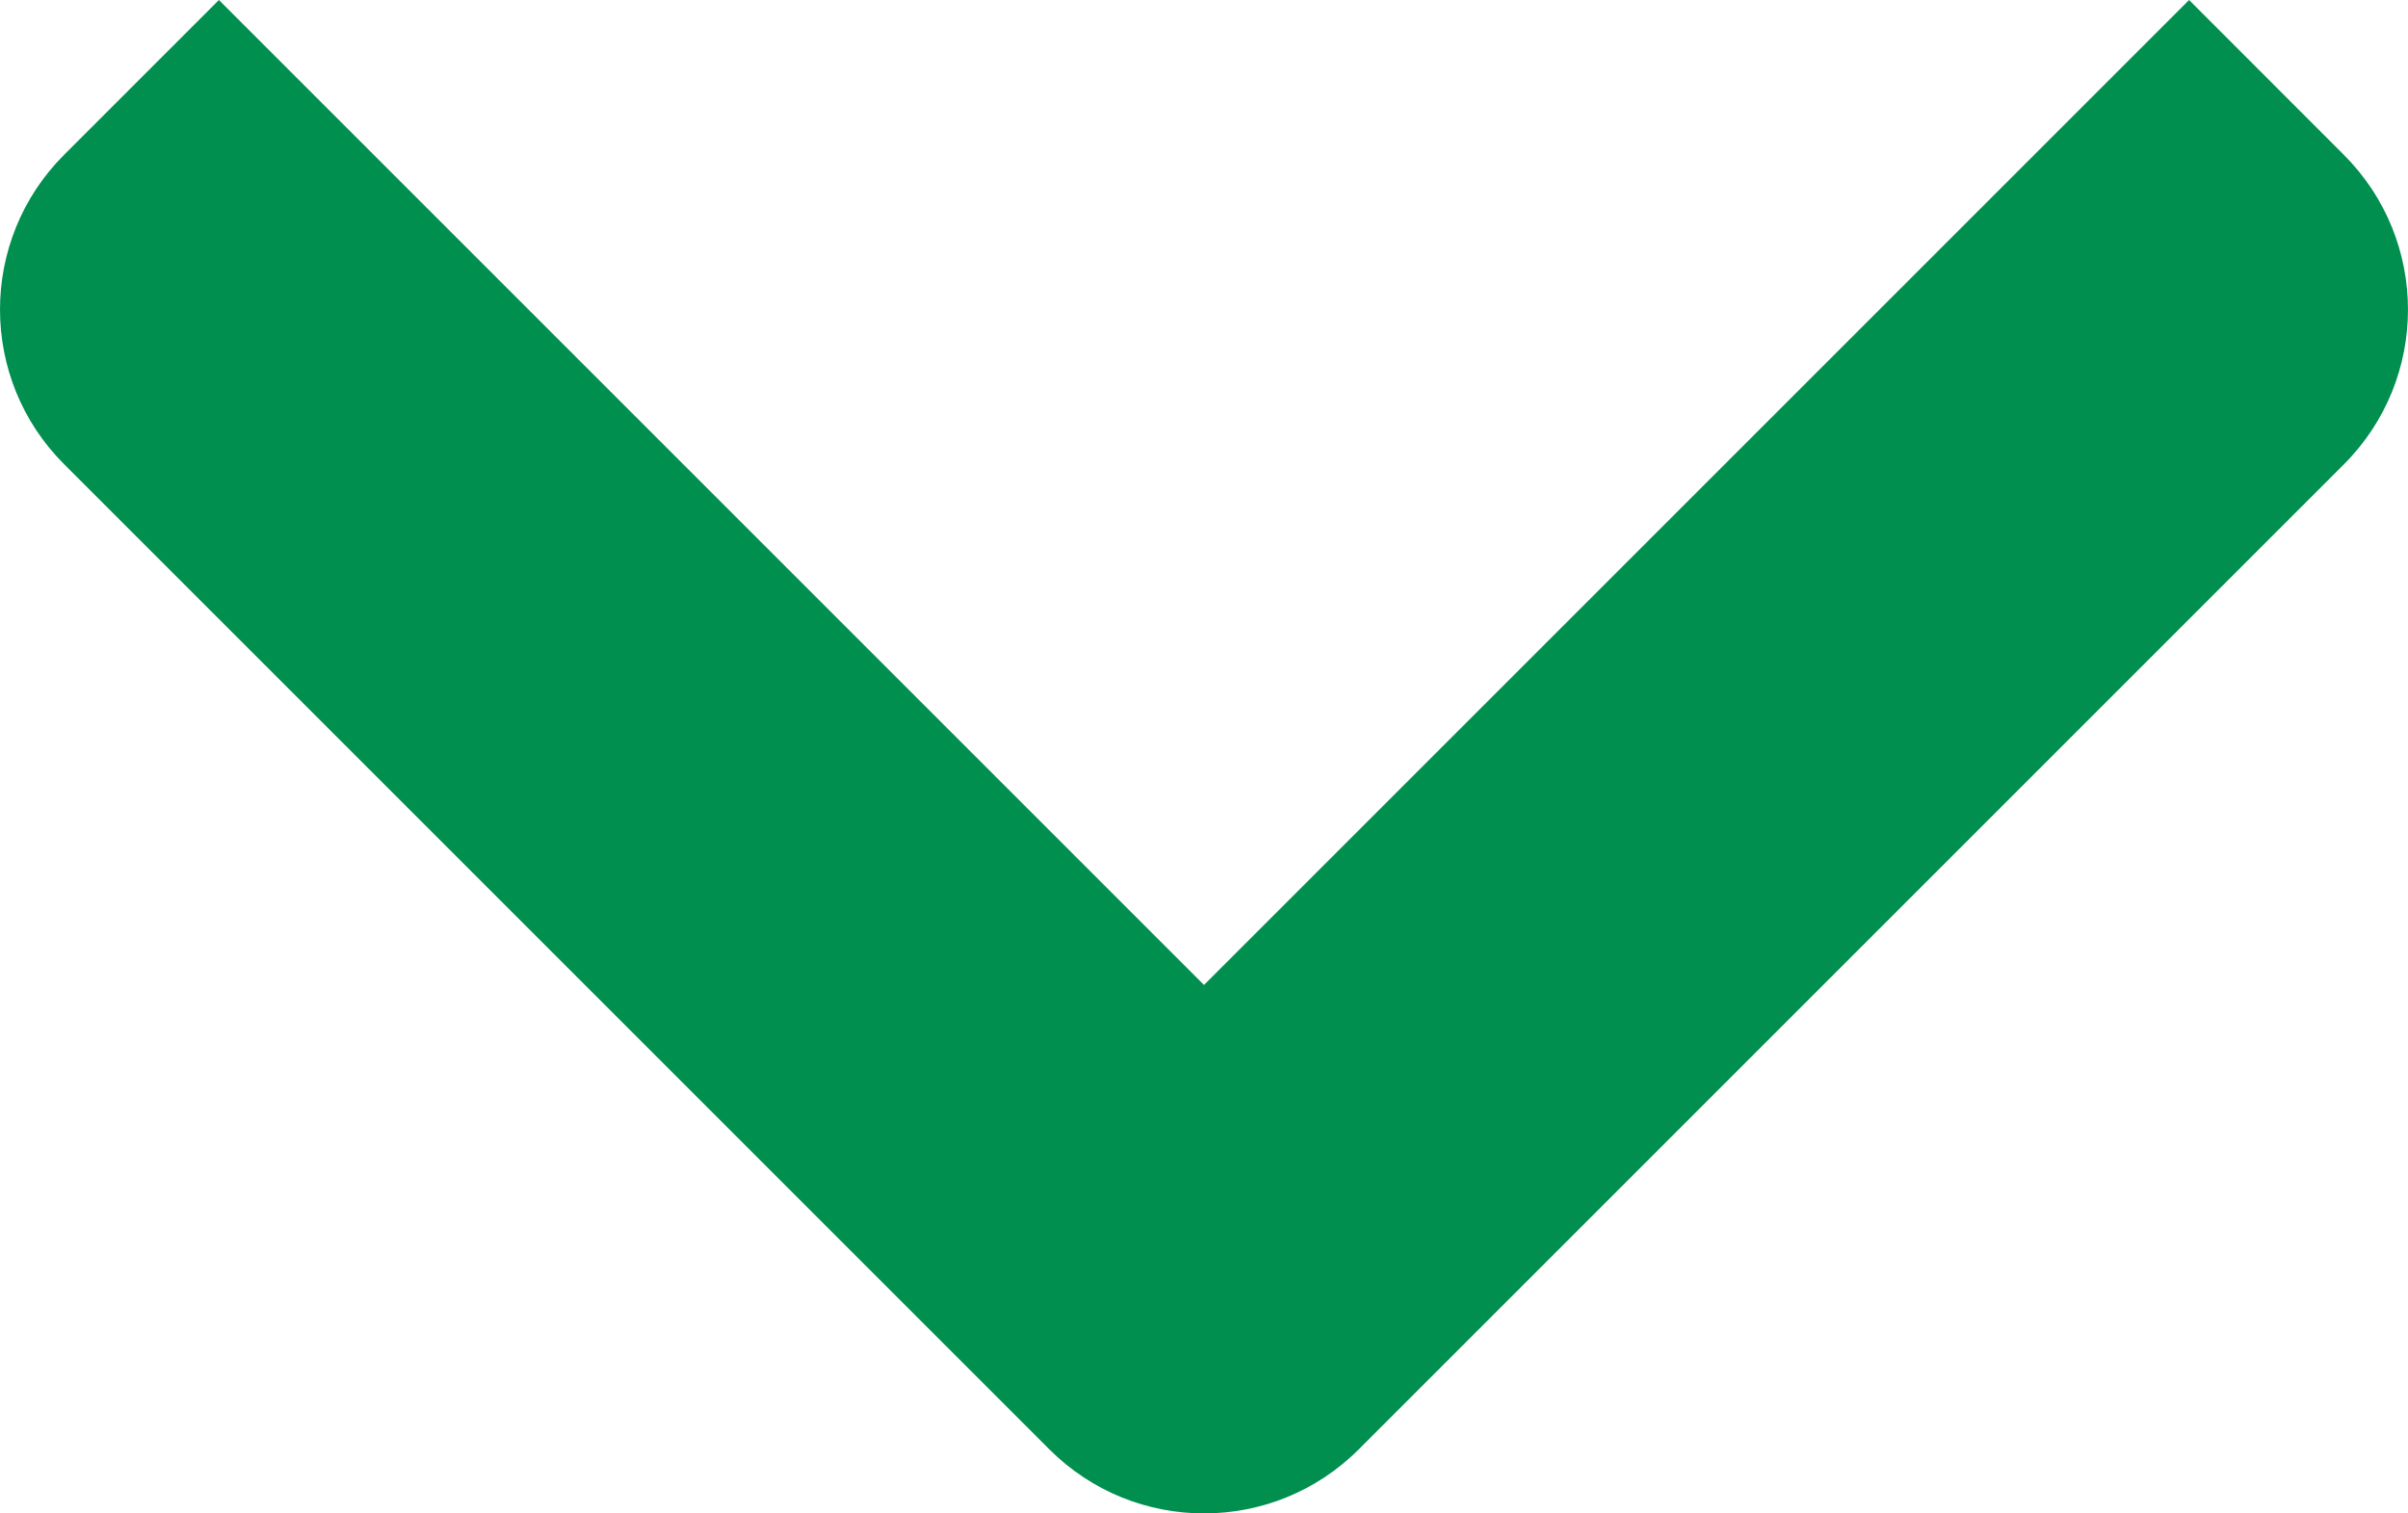<?xml version="1.0" encoding="utf-8"?>
<!-- Generator: Adobe Illustrator 19.0.0, SVG Export Plug-In . SVG Version: 6.00 Build 0)  -->
<svg version="1.1" id="XMLID_1_" xmlns="http://www.w3.org/2000/svg" xmlns:xlink="http://www.w3.org/1999/xlink" x="0px" y="0px"
	 viewBox="0 0 22 13.828" enable-background="new 0 0 22 13.828" xml:space="preserve">
<g id="arrow-select">
	<path fill="#008F4F" d="M12.414,13.243l9-9c0.781-0.781,0.781-2.047,0-2.828l0,0L20,0l-1.414,1.414l0,0h0L11,9
		L3.414,1.414l0,0L2,0L0.586,1.414l0,0C0.195,1.805,0,2.317,0,2.828c0,0.512,0.195,1.024,0.586,1.414l9,9
		C10.367,14.024,11.633,14.024,12.414,13.243z"/>
</g>
</svg>
